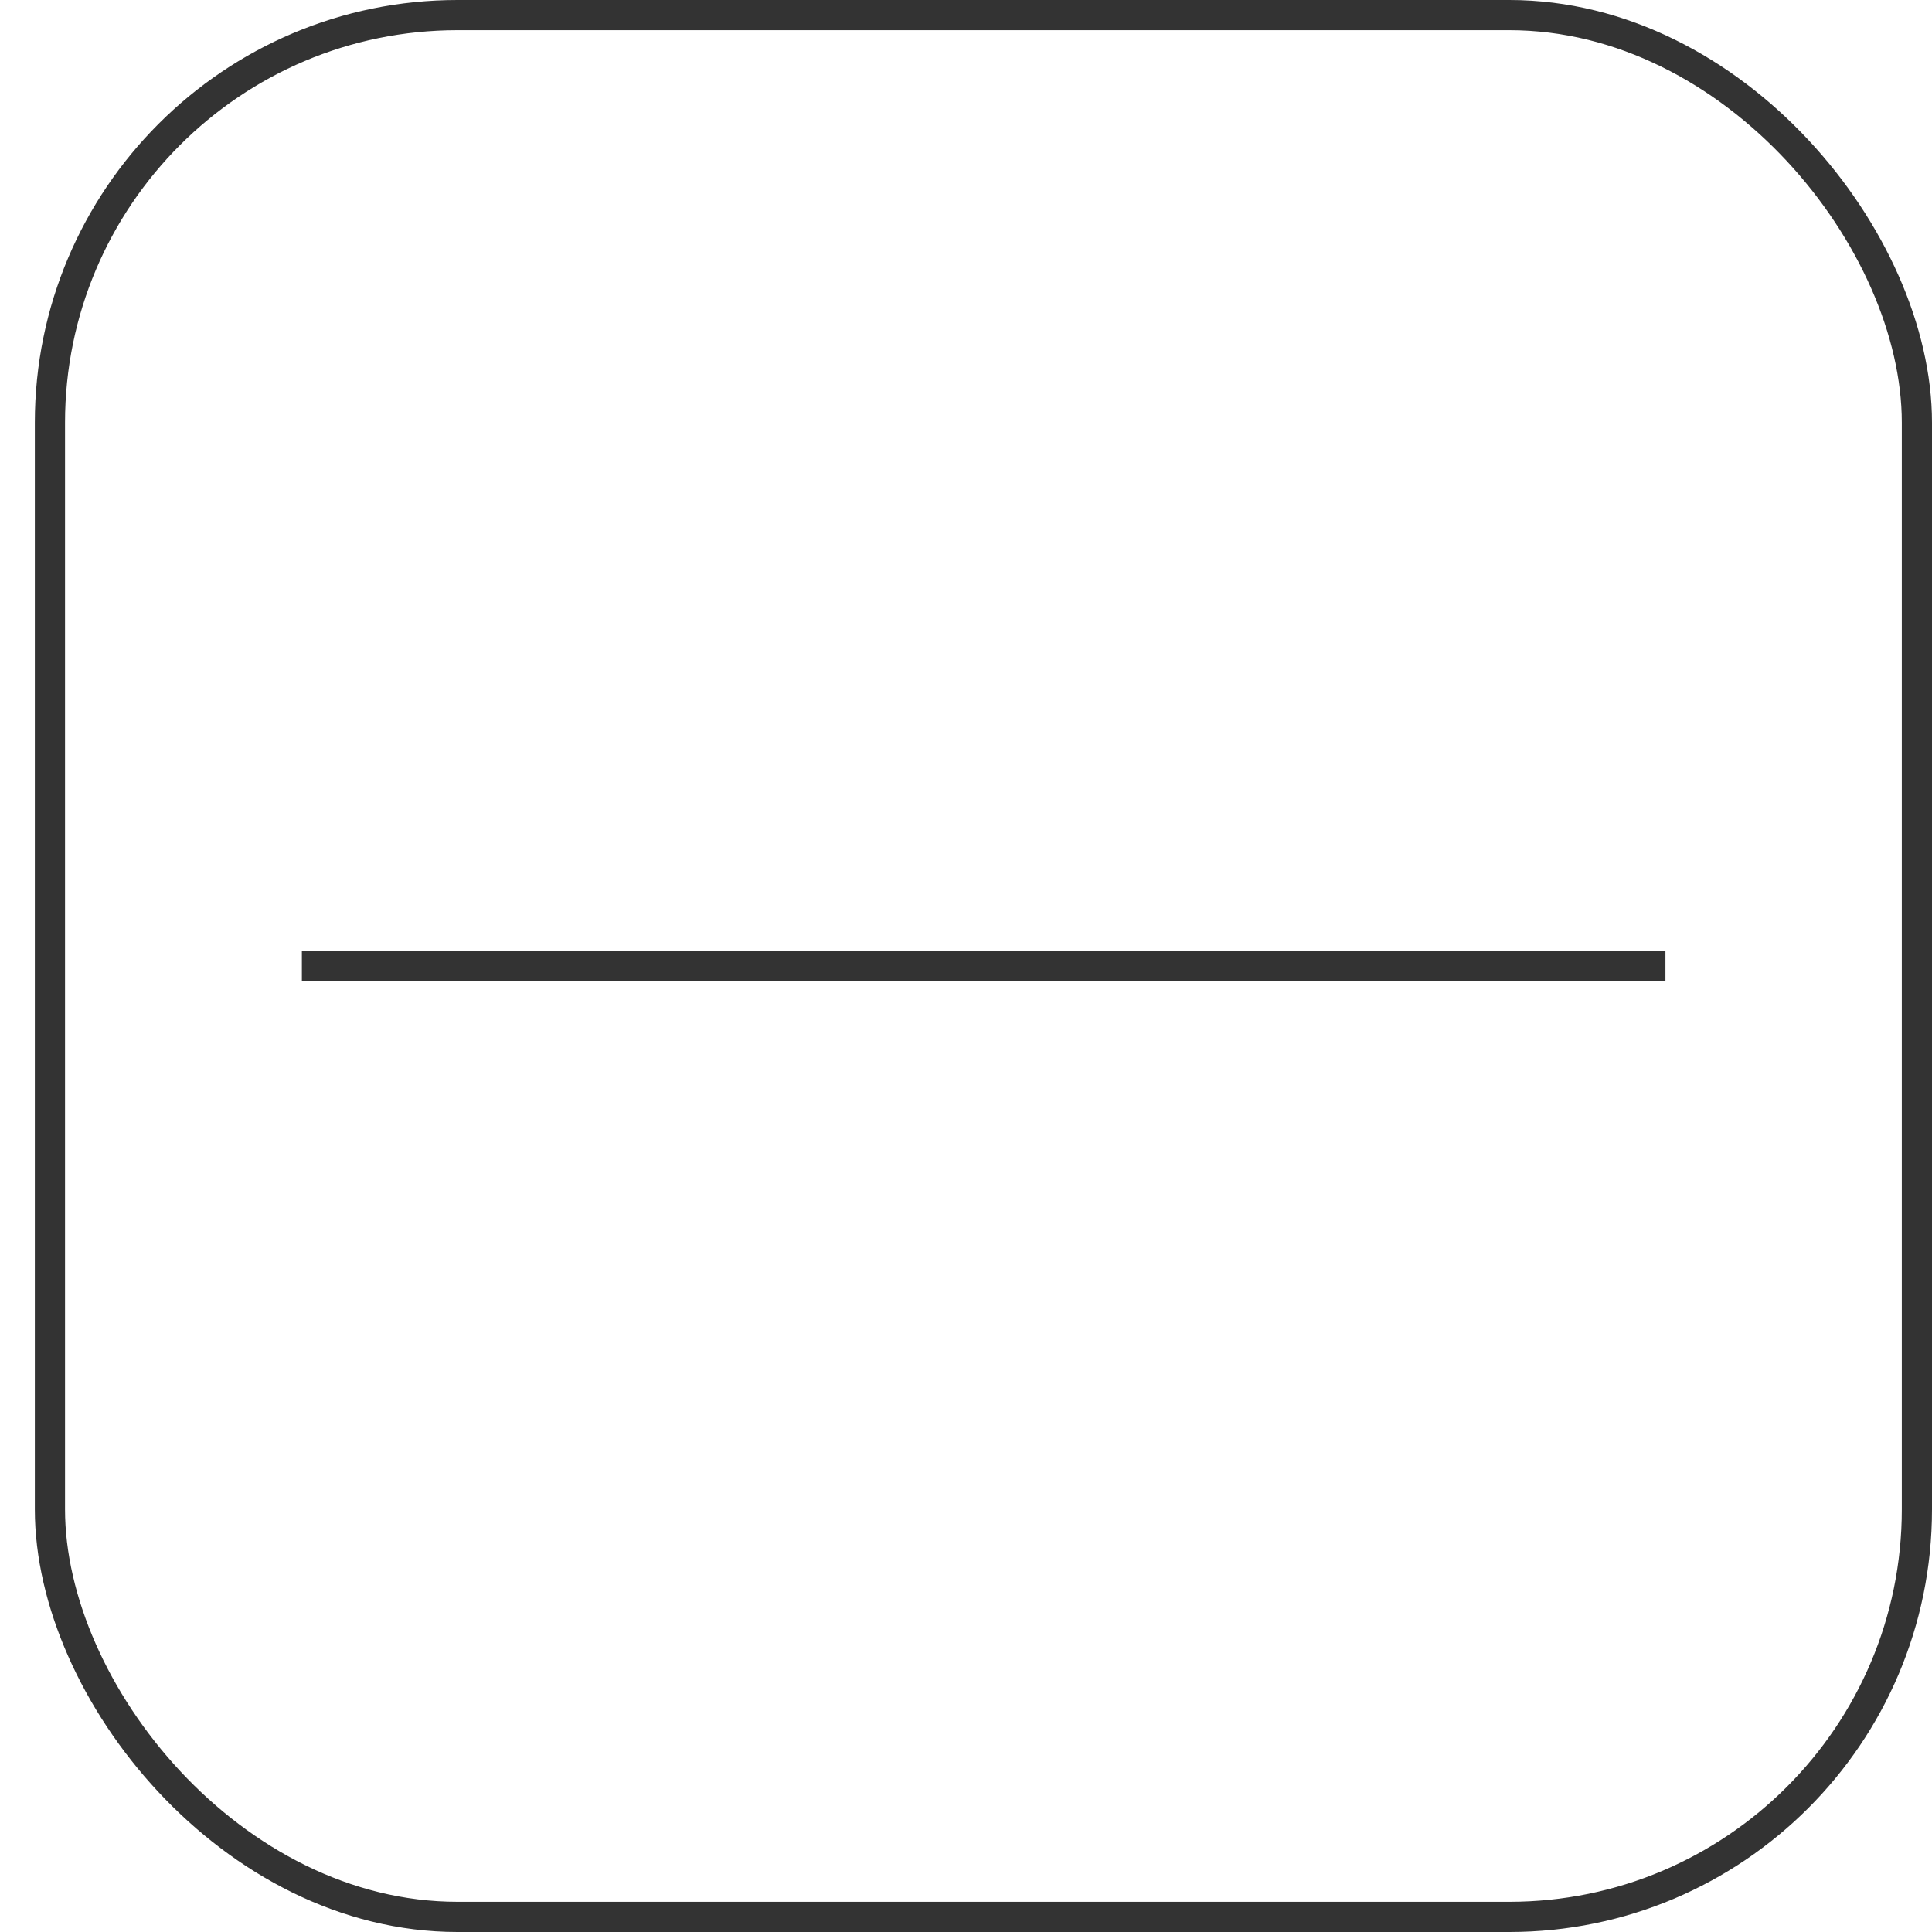 <svg width="32" height="32" viewBox="0 0 32 32" fill="none" xmlns="http://www.w3.org/2000/svg">
<rect x="0.827" y="0.25" width="30.923" height="31.5" rx="6.75" stroke="black" stroke-opacity="0.8" stroke-width="0.5"/>
<path d="M5 16H27.585" stroke="black" stroke-opacity="0.8" stroke-width="0.5"/>
</svg>
